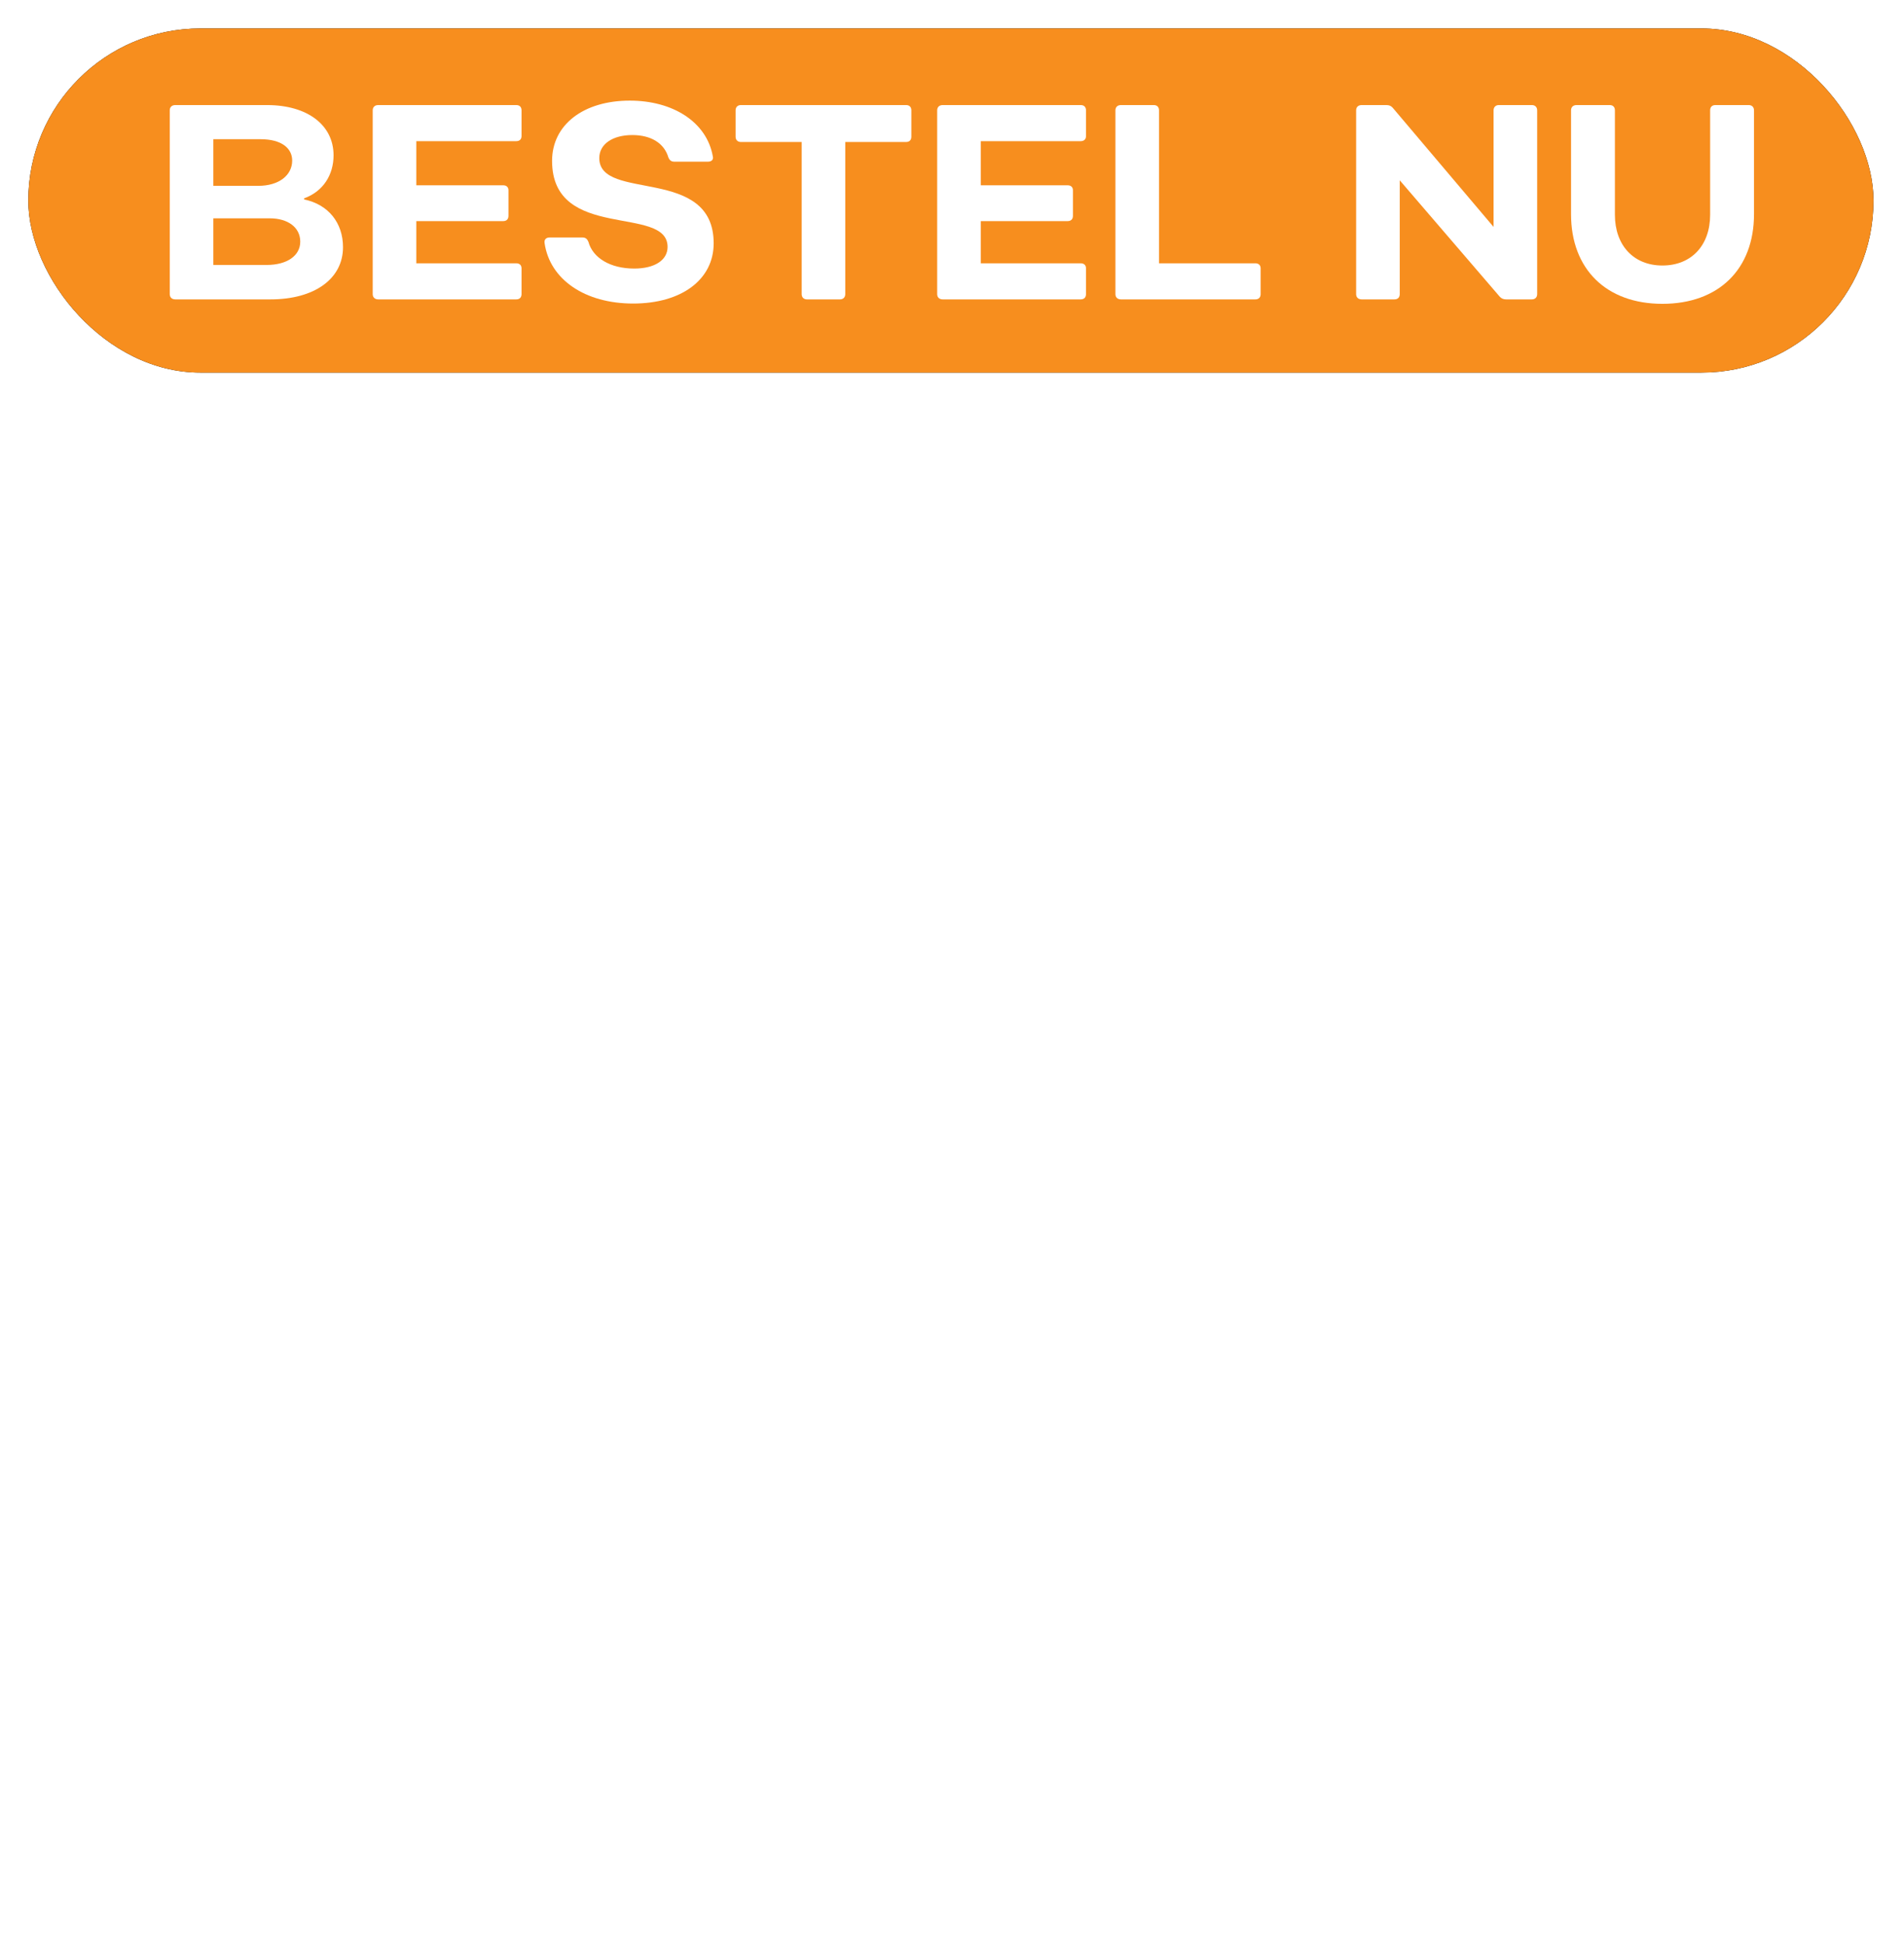 <?xml version="1.0" encoding="UTF-8"?>
<svg width="141px" height="144px" viewBox="0 0 141 144" version="1.1" xmlns="http://www.w3.org/2000/svg" xmlns:xlink="http://www.w3.org/1999/xlink">
    <title>Text Copy</title>
    <defs>
        <rect id="path-1" x="0" y="0" width="136.642" height="25.489" rx="12.744"></rect>
        <filter x="-2.2%" y="-11.8%" width="104.4%" height="123.5%" filterUnits="objectBoundingBox" id="filter-2">
            <feOffset dx="0" dy="0" in="SourceAlpha" result="shadowOffsetOuter1"></feOffset>
            <feGaussianBlur stdDeviation="1" in="shadowOffsetOuter1" result="shadowBlurOuter1"></feGaussianBlur>
            <feColorMatrix values="0 0 0 0 0   0 0 0 0 0.368   0 0 0 0 0.362  0 0 0 0.5 0" type="matrix" in="shadowBlurOuter1"></feColorMatrix>
        </filter>
    </defs>
    <g id="Spotlight-3---Okt_Dec----HTML-5-banners" stroke="none" stroke-width="1" fill="none" fill-rule="evenodd">
        <g id="160x600px_4" transform="translate(-9, -195)">
            <g id="Text-Copy" transform="translate(10.46, 197.108)">
                <g id="Group" transform="translate(0.637, 0)">
                    <g id="Rectangle">
                        <use fill="black" fill-opacity="1" filter="url(#filter-2)" xlink:href="#path-1"></use>
                        <use fill="#F78E1E" fill-rule="evenodd" xlink:href="#path-1"></use>
                    </g>
                    <g id="B" transform="translate(10.474, 5.345)" fill="#FFFFFF" fill-rule="nonzero">
                        <path d="M0.411,14.722 L7.464,14.722 C10.712,14.722 12.83,13.2 12.83,10.856 C12.83,9.047 11.74,7.69 9.952,7.32 L9.952,7.237 C11.37,6.723 12.131,5.49 12.131,4.051 C12.131,1.809 10.198,0.329 7.196,0.329 L0.411,0.329 C0.164,0.329 0,0.473 0,0.72 L0,14.331 C0,14.578 0.164,14.722 0.411,14.722 Z M3.228,6.312 L3.228,2.858 L6.723,2.858 C8.266,2.858 9.067,3.516 9.067,4.441 C9.067,5.531 8.08,6.312 6.559,6.312 L3.228,6.312 Z M3.228,12.172 L3.228,8.718 L7.402,8.718 C8.759,8.718 9.664,9.396 9.664,10.445 C9.664,11.494 8.677,12.172 7.176,12.172 L3.228,12.172 Z" id="Shape"></path>
                        <path d="M26.051,2.632 L26.051,0.72 C26.051,0.473 25.907,0.329 25.66,0.329 L15.441,0.329 C15.195,0.329 15.03,0.473 15.03,0.72 L15.03,14.331 C15.03,14.578 15.195,14.722 15.441,14.722 L25.66,14.722 C25.907,14.722 26.051,14.578 26.051,14.331 L26.051,12.419 C26.051,12.193 25.907,12.049 25.66,12.049 L18.258,12.049 L18.258,8.924 L24.694,8.924 C24.941,8.924 25.084,8.78 25.084,8.533 L25.084,6.641 C25.084,6.415 24.941,6.271 24.694,6.271 L18.258,6.271 L18.258,3.002 L25.66,3.002 C25.907,3.002 26.051,2.858 26.051,2.632 Z" id="Path"></path>
                        <path d="M34.316,15.03 C37.894,15.03 40.279,13.262 40.279,10.568 C40.279,4.791 31.808,7.505 31.808,4.256 C31.808,3.208 32.815,2.55 34.255,2.55 C35.632,2.55 36.619,3.146 36.928,4.215 C37.03,4.441 37.154,4.523 37.38,4.523 L39.847,4.523 C40.115,4.523 40.279,4.38 40.217,4.133 C39.765,1.563 37.236,0 34.07,0 C30.636,0 28.313,1.789 28.313,4.462 C28.313,10.466 36.866,7.69 36.866,10.836 C36.866,11.823 35.9,12.439 34.399,12.439 C32.63,12.439 31.335,11.658 31.006,10.466 C30.924,10.26 30.8,10.137 30.574,10.137 L28.128,10.137 C27.881,10.137 27.716,10.281 27.757,10.548 C28.148,13.262 30.759,15.03 34.316,15.03 Z" id="Path"></path>
                        <path d="M54.528,0.329 L42.294,0.329 C42.068,0.329 41.903,0.473 41.903,0.72 L41.903,2.673 C41.903,2.92 42.068,3.064 42.294,3.064 L46.797,3.064 L46.797,14.331 C46.797,14.578 46.961,14.722 47.188,14.722 L49.634,14.722 C49.861,14.722 50.025,14.578 50.025,14.331 L50.025,3.064 L54.528,3.064 C54.775,3.064 54.919,2.92 54.919,2.673 L54.919,0.72 C54.919,0.473 54.775,0.329 54.528,0.329 Z" id="Path"></path>
                        <path d="M67.852,2.632 L67.852,0.72 C67.852,0.473 67.708,0.329 67.461,0.329 L57.242,0.329 C56.995,0.329 56.831,0.473 56.831,0.72 L56.831,14.331 C56.831,14.578 56.995,14.722 57.242,14.722 L67.461,14.722 C67.708,14.722 67.852,14.578 67.852,14.331 L67.852,12.419 C67.852,12.193 67.708,12.049 67.461,12.049 L60.059,12.049 L60.059,8.924 L66.494,8.924 C66.741,8.924 66.885,8.78 66.885,8.533 L66.885,6.641 C66.885,6.415 66.741,6.271 66.494,6.271 L60.059,6.271 L60.059,3.002 L67.461,3.002 C67.708,3.002 67.852,2.858 67.852,2.632 Z" id="Path"></path>
                        <path d="M73.259,12.049 L73.259,0.72 C73.259,0.473 73.115,0.329 72.868,0.329 L70.442,0.329 C70.195,0.329 70.031,0.473 70.031,0.72 L70.031,14.331 C70.031,14.578 70.195,14.722 70.442,14.722 L80.394,14.722 C80.64,14.722 80.784,14.578 80.784,14.331 L80.784,12.419 C80.784,12.193 80.64,12.049 80.394,12.049 L73.259,12.049 Z" id="Path"></path>
                        <path d="M98.035,0.72 L98.035,9.355 L90.571,0.535 C90.448,0.391 90.304,0.329 90.099,0.329 L88.269,0.329 C88.022,0.329 87.857,0.473 87.857,0.72 L87.857,14.331 C87.857,14.578 88.022,14.722 88.269,14.722 L90.695,14.722 C90.942,14.722 91.086,14.578 91.086,14.331 L91.086,5.901 L98.487,14.516 C98.611,14.66 98.775,14.722 98.96,14.722 L100.873,14.722 C101.099,14.722 101.263,14.578 101.263,14.331 L101.263,0.72 C101.263,0.473 101.099,0.329 100.873,0.329 L98.426,0.329 C98.2,0.329 98.035,0.473 98.035,0.72 Z" id="Path"></path>
                        <path d="M110.536,15.051 C114.71,15.051 117.321,12.481 117.321,8.409 L117.321,0.72 C117.321,0.473 117.157,0.329 116.931,0.329 L114.463,0.329 C114.217,0.329 114.073,0.473 114.073,0.72 L114.073,8.451 C114.073,10.733 112.675,12.213 110.536,12.213 C108.418,12.213 107.02,10.733 107.02,8.451 L107.02,0.72 C107.02,0.473 106.876,0.329 106.63,0.329 L104.183,0.329 C103.936,0.329 103.772,0.473 103.772,0.72 L103.772,8.409 C103.772,12.481 106.383,15.051 110.536,15.051 Z" id="Path"></path>
                    </g>
                </g>
                <g id="de-Omring-pas" transform="translate(0, 48.082)" fill="#FFFFFF" fill-rule="nonzero">
                    <path d="M70.891,22.774 L70.607,20.16 C70.576,19.75 70.324,19.624 69.914,19.656 C69.536,19.75 69.284,19.75 68.969,19.75 C68.308,19.75 67.93,19.341 67.93,18.553 L67.93,0.598 C67.93,0.22 67.709,0 67.331,0 L63.772,0 C63.394,0 63.173,0.22 63.173,0.598 L63.173,8.883 C61.882,7.938 60.401,7.528 58.795,7.528 C53.912,7.528 50.51,10.867 50.51,15.687 C50.51,20.475 53.912,23.814 58.795,23.814 C60.905,23.814 62.638,23.152 64.024,21.829 C64.685,23.089 66.134,23.814 67.993,23.814 C68.78,23.814 69.568,23.688 70.418,23.436 C70.796,23.341 70.954,23.121 70.891,22.774 Z M59.204,20.128 C56.81,20.128 55.141,18.301 55.141,15.687 C55.141,13.041 56.81,11.214 59.204,11.214 C61.567,11.214 63.173,13.041 63.173,15.687 C63.173,18.301 61.567,20.128 59.204,20.128 Z" id="Shape"></path>
                    <path d="M81.601,23.814 C85.16,23.814 87.995,22.207 89.066,19.593 C89.224,19.215 89.003,18.963 88.562,18.963 L85.034,18.963 C84.719,18.963 84.53,19.089 84.278,19.278 C83.743,19.876 82.798,20.223 81.695,20.223 C79.616,20.223 78.041,19.057 77.537,17.167 L88.846,17.167 C89.192,17.167 89.444,17.01 89.507,16.632 C89.507,16.285 89.539,15.907 89.539,15.561 C89.539,10.773 86.42,7.528 81.317,7.528 C76.309,7.528 72.938,10.773 72.938,15.687 C72.938,20.569 76.435,23.814 81.601,23.814 Z M77.506,14.364 C77.789,12.379 79.364,11.025 81.443,11.025 C83.554,11.025 84.94,12.411 85.034,14.364 L77.506,14.364 Z" id="Shape"></path>
                    <path d="M12.001,55.282 C19.057,55.282 24.003,50.557 24.003,43.785 C24.003,37.012 19.057,32.287 12.001,32.287 C4.914,32.287 0,37.012 0,43.785 C0,50.557 4.914,55.282 12.001,55.282 Z M12.001,50.998 C7.875,50.998 5.008,48.037 5.008,43.785 C5.008,39.532 7.875,36.571 12.001,36.571 C16.096,36.571 18.994,39.532 18.994,43.785 C18.994,48.037 16.096,50.998 12.001,50.998 Z" id="Shape"></path>
                    <path d="M48.573,39.028 C46.242,39.028 44.289,39.847 43.06,41.265 C41.926,39.847 40.225,39.028 38.083,39.028 C35.847,39.028 33.957,39.721 32.728,40.95 C32.098,39.753 30.775,39.028 29.011,39.028 C28.287,39.028 27.468,39.123 26.743,39.406 C26.397,39.532 26.271,39.721 26.271,40.099 L26.271,42.682 C26.271,43.092 26.554,43.186 26.964,43.186 C27.153,43.155 27.468,43.092 27.657,43.092 C28.539,43.092 28.885,43.47 28.885,44.32 L28.885,54.211 C28.885,54.589 29.106,54.81 29.484,54.81 L33.012,54.81 C33.39,54.81 33.61,54.589 33.61,54.211 L33.61,46.462 C33.61,44.383 34.87,43.06 36.792,43.06 C38.619,43.06 39.784,44.478 39.784,46.62 L39.784,54.211 C39.784,54.589 40.036,54.81 40.383,54.81 L43.942,54.81 C44.289,54.81 44.541,54.589 44.541,54.211 L44.541,46.462 C44.541,44.383 45.675,43.06 47.407,43.06 C49.392,43.06 50.652,44.478 50.652,46.62 L50.652,54.211 C50.652,54.589 50.904,54.81 51.25,54.81 L54.778,54.81 C55.156,54.81 55.408,54.589 55.408,54.211 L55.408,45.99 C55.408,41.8 52.668,39.028 48.573,39.028 Z" id="Path"></path>
                    <path d="M71.757,39.312 C71.19,39.123 70.339,39.028 69.583,39.028 C67.504,39.028 65.709,39.784 64.449,41.17 C63.85,39.847 62.464,39.028 60.637,39.028 C59.913,39.028 59.094,39.154 58.369,39.406 C58.023,39.532 57.897,39.721 57.897,40.099 L57.897,42.682 C57.897,43.092 58.18,43.186 58.59,43.186 C58.779,43.155 59.094,43.092 59.283,43.092 C60.165,43.092 60.511,43.47 60.511,44.32 L60.511,54.211 C60.511,54.589 60.732,54.81 61.11,54.81 L64.638,54.81 C65.016,54.81 65.236,54.589 65.236,54.211 L65.236,47.439 C65.236,44.856 67,43.344 69.394,43.344 C69.993,43.344 70.654,43.407 71.127,43.501 C71.505,43.564 71.757,43.407 71.82,43.029 L72.229,40.005 C72.261,39.658 72.135,39.406 71.757,39.312 Z" id="Path"></path>
                    <path d="M77.395,36.729 C78.97,36.729 80.199,35.595 80.199,34.114 C80.199,32.634 78.97,31.531 77.395,31.531 C75.82,31.531 74.592,32.634 74.592,34.114 C74.592,35.595 75.82,36.729 77.395,36.729 Z M75.631,54.81 L79.159,54.81 C79.537,54.81 79.758,54.589 79.758,54.211 L79.758,40.131 C79.758,39.753 79.537,39.532 79.159,39.532 L75.631,39.532 C75.253,39.532 75.033,39.753 75.033,40.131 L75.033,54.211 C75.033,54.589 75.253,54.81 75.631,54.81 Z" id="Shape"></path>
                    <path d="M94.563,39.028 C92.263,39.028 90.31,39.753 89.05,41.013 C88.389,39.784 87.034,39.028 85.27,39.028 C84.546,39.028 83.727,39.123 83.002,39.406 C82.656,39.532 82.53,39.721 82.53,40.099 L82.53,42.682 C82.53,43.092 82.813,43.186 83.223,43.186 C83.412,43.155 83.727,43.092 83.916,43.092 C84.798,43.092 85.144,43.47 85.144,44.32 L85.144,54.211 C85.144,54.589 85.365,54.81 85.743,54.81 L89.271,54.81 C89.649,54.81 89.869,54.589 89.869,54.211 L89.869,46.462 C89.869,44.383 91.287,43.06 93.366,43.06 C95.382,43.06 96.673,44.478 96.673,46.62 L96.673,54.211 C96.673,54.589 96.925,54.81 97.303,54.81 L100.831,54.81 C101.209,54.81 101.43,54.589 101.43,54.211 L101.43,45.99 C101.43,41.8 98.689,39.028 94.563,39.028 Z" id="Path"></path>
                    <path d="M121.306,39.532 L117.841,39.532 C117.463,39.532 117.243,39.753 117.243,40.131 L117.243,40.477 C115.983,39.501 114.439,39.028 112.77,39.028 C107.919,39.028 104.485,42.399 104.485,47.124 C104.485,51.88 107.919,55.251 112.77,55.251 C114.345,55.251 115.888,54.841 117.148,53.896 L117.148,55.219 C117.148,57.393 115.699,58.81 113.431,58.81 C111.604,58.81 110.218,58.023 109.809,56.763 C109.651,56.448 109.462,56.29 109.116,56.29 L105.588,56.29 C105.178,56.29 104.926,56.511 105.021,56.889 C105.651,60.385 108.927,62.653 113.463,62.653 C118.503,62.653 121.905,59.661 121.905,55.188 L121.905,40.131 C121.905,39.753 121.653,39.532 121.306,39.532 Z M113.179,51.534 C110.817,51.534 109.116,49.738 109.116,47.124 C109.116,44.541 110.817,42.714 113.179,42.714 C115.51,42.714 117.148,44.541 117.148,47.124 C117.148,49.738 115.51,51.534 113.179,51.534 Z" id="Shape"></path>
                    <path d="M127.386,48.73 L138.064,48.73 C138.411,48.73 138.663,48.51 138.663,48.163 L138.663,45.045 C138.663,44.667 138.411,44.446 138.064,44.446 L127.386,44.446 C127.039,44.446 126.819,44.667 126.819,45.045 L126.819,48.163 C126.819,48.51 127.039,48.73 127.386,48.73 Z" id="Path"></path>
                    <path d="M51.723,70.528 C49.801,70.528 47.943,71.19 46.557,72.544 C45.927,71.316 44.541,70.528 42.745,70.528 C42.021,70.528 41.202,70.623 40.477,70.906 C40.131,71.032 40.005,71.221 40.005,71.599 L40.005,74.182 C40.005,74.592 40.288,74.686 40.698,74.686 C40.887,74.655 41.202,74.592 41.391,74.592 C42.273,74.592 42.619,74.97 42.619,75.82 L42.619,93.051 C42.619,93.397 42.84,93.618 43.218,93.618 L46.746,93.618 C47.124,93.618 47.344,93.397 47.344,93.051 L47.344,85.459 C48.636,86.404 50.148,86.814 51.723,86.814 C56.637,86.814 60.039,83.475 60.039,78.687 C60.039,73.867 56.637,70.528 51.723,70.528 Z M51.345,83.128 C48.982,83.128 47.344,81.301 47.344,78.687 C47.344,76.041 48.982,74.214 51.345,74.214 C53.707,74.214 55.408,76.041 55.408,78.687 C55.408,81.301 53.707,83.128 51.345,83.128 Z" id="Shape"></path>
                    <path d="M82.908,85.774 L82.593,83.16 C82.561,82.75 82.309,82.624 81.931,82.656 C81.522,82.75 81.27,82.75 80.955,82.75 C80.293,82.75 79.915,82.341 79.915,81.522 L79.915,71.631 C79.915,71.253 79.695,71.032 79.317,71.032 L75.852,71.032 C75.474,71.032 75.253,71.253 75.253,71.631 L75.253,71.977 C73.993,71.001 72.45,70.528 70.78,70.528 C65.898,70.528 62.496,73.867 62.496,78.687 C62.496,83.475 65.898,86.814 70.78,86.814 C72.828,86.814 74.592,86.184 76.072,84.892 C76.734,86.089 78.12,86.814 80.041,86.814 C80.797,86.814 81.553,86.688 82.404,86.436 C82.782,86.341 82.939,86.121 82.908,85.774 Z M71.19,83.128 C68.796,83.128 67.126,81.301 67.126,78.687 C67.126,76.041 68.796,74.214 71.19,74.214 C73.552,74.214 75.159,76.041 75.159,78.687 C75.159,81.301 73.552,83.128 71.19,83.128 Z" id="Shape"></path>
                    <path d="M92.389,86.814 C96.862,86.814 99.666,84.892 99.666,81.805 C99.666,75.285 89.743,78.246 89.743,75.096 C89.743,74.277 90.751,73.773 92.2,73.773 C93.555,73.773 94.72,74.371 95.098,75.316 C95.224,75.537 95.382,75.694 95.728,75.694 L98.847,75.694 C99.225,75.694 99.477,75.474 99.414,75.064 C98.973,72.324 96.075,70.528 92.137,70.528 C87.948,70.528 85.144,72.513 85.144,75.474 C85.144,82.057 94.972,79.033 94.972,82.026 C94.972,82.845 93.933,83.412 92.389,83.412 C90.562,83.412 89.365,82.782 88.956,81.711 C88.767,81.427 88.641,81.27 88.263,81.27 L85.176,81.238 C84.766,81.238 84.514,81.459 84.577,81.868 C85.05,84.955 87.979,86.814 92.389,86.814 Z" id="Path"></path>
                </g>
            </g>
        </g>
    </g>
</svg>